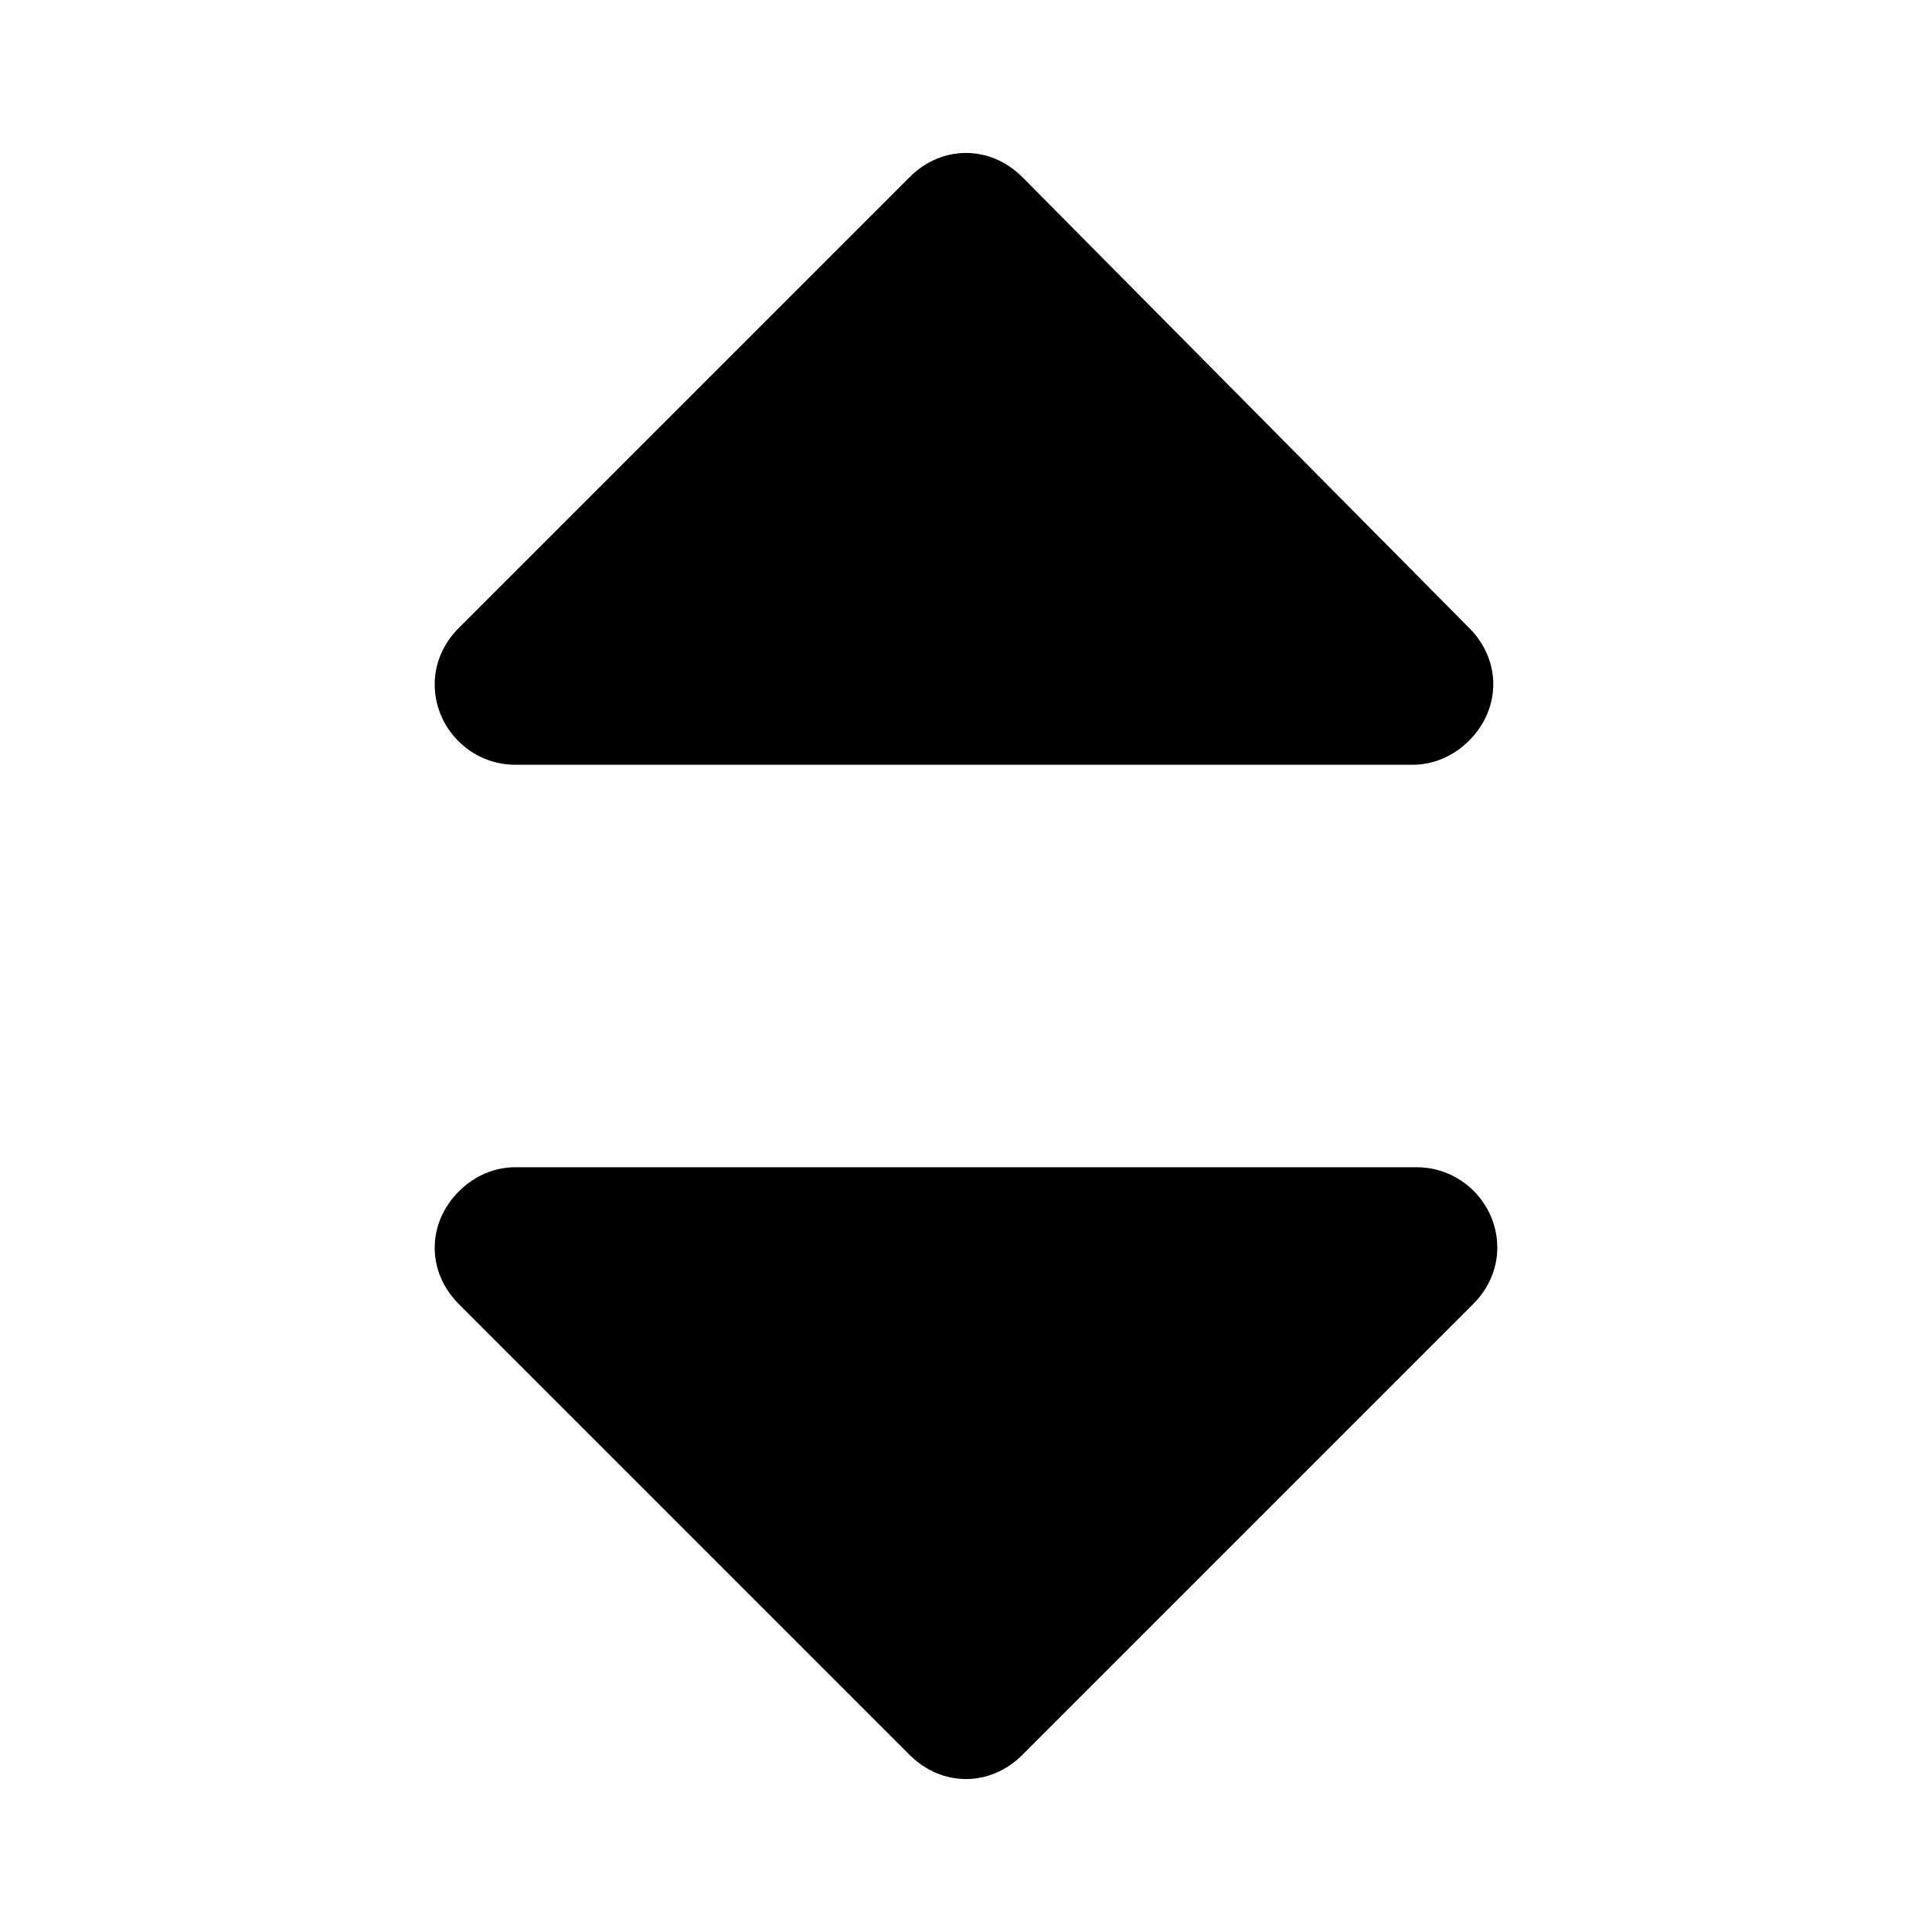 <?xml version="1.0" standalone="no"?><!DOCTYPE svg PUBLIC "-//W3C//DTD SVG 1.1//EN" "http://www.w3.org/Graphics/SVG/1.1/DTD/svg11.dtd"><svg t="1616383199556" class="icon" viewBox="0 0 1024 1024" version="1.1" xmlns="http://www.w3.org/2000/svg" p-id="31321" xmlns:xlink="http://www.w3.org/1999/xlink" width="40" height="40"><defs><style type="text/css"></style></defs><path d="M273.067 405.333h475.733c10.667 0 21.333-4.267 29.867-12.8 17.067-17.067 17.067-42.667 0-59.733L541.867 93.867c-17.067-17.067-42.667-17.067-59.733 0L243.2 332.8c-8.533 8.533-12.8 19.2-12.8 29.867 0 23.467 19.2 42.667 42.667 42.667zM750.933 618.667H273.067c-10.667 0-21.333 4.267-29.867 12.8-17.067 17.067-17.067 42.667 0 59.733l238.933 238.933c17.067 17.067 42.667 17.067 59.733 0l238.933-238.933c8.533-8.533 12.8-19.2 12.8-29.867 0-23.467-19.2-42.667-42.667-42.667z" p-id="31322"></path></svg>